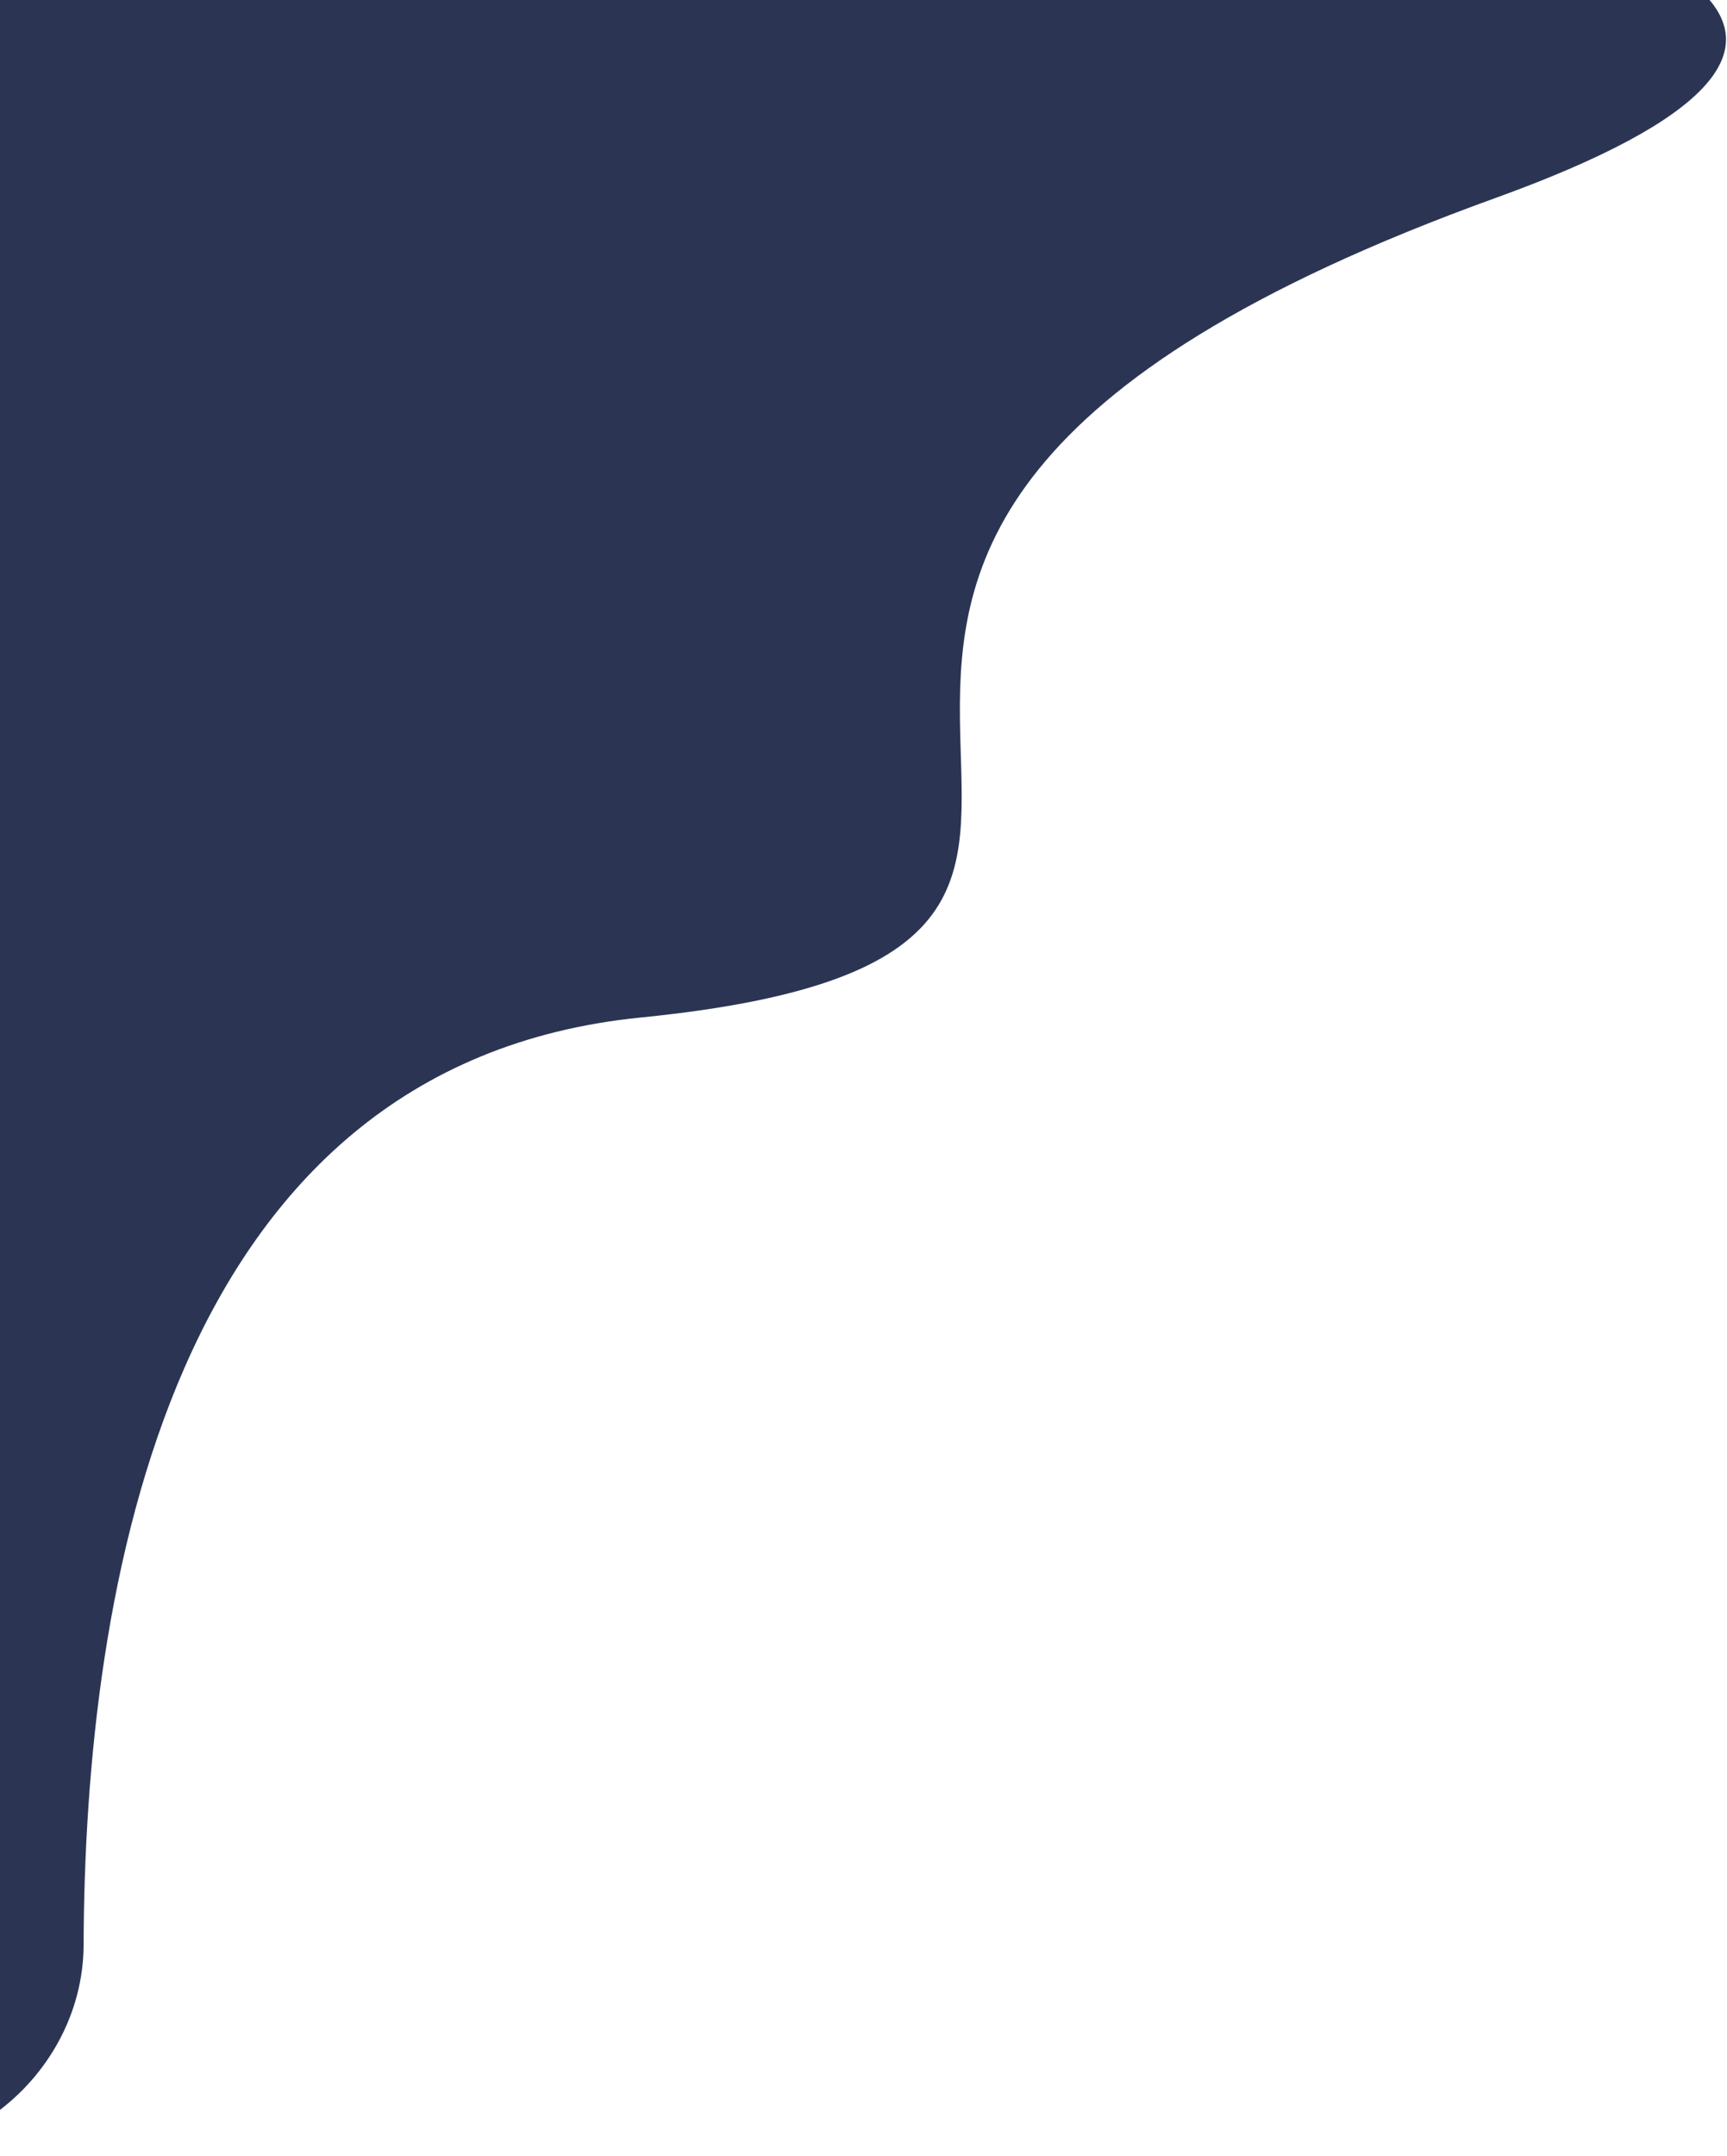 <svg width="234" height="292" viewBox="0 0 234 292" fill="none" xmlns="http://www.w3.org/2000/svg">
<path d="M202.614 26.823C66.503 75.989 183.859 128.127 86.815 137.823C22.573 144.242 11.486 215.785 11.33 263.416C11.269 282.106 -8.032 296.715 -25.307 289.58L-109.818 254.675C-122.069 249.616 -127.898 235.582 -122.838 223.331L-20.356 -24.799C-16.475 -34.196 -7.23 -40.13 2.916 -39.48C71.425 -35.092 320.584 -15.789 202.614 26.823Z" fill="#2B3553"/>
</svg>
